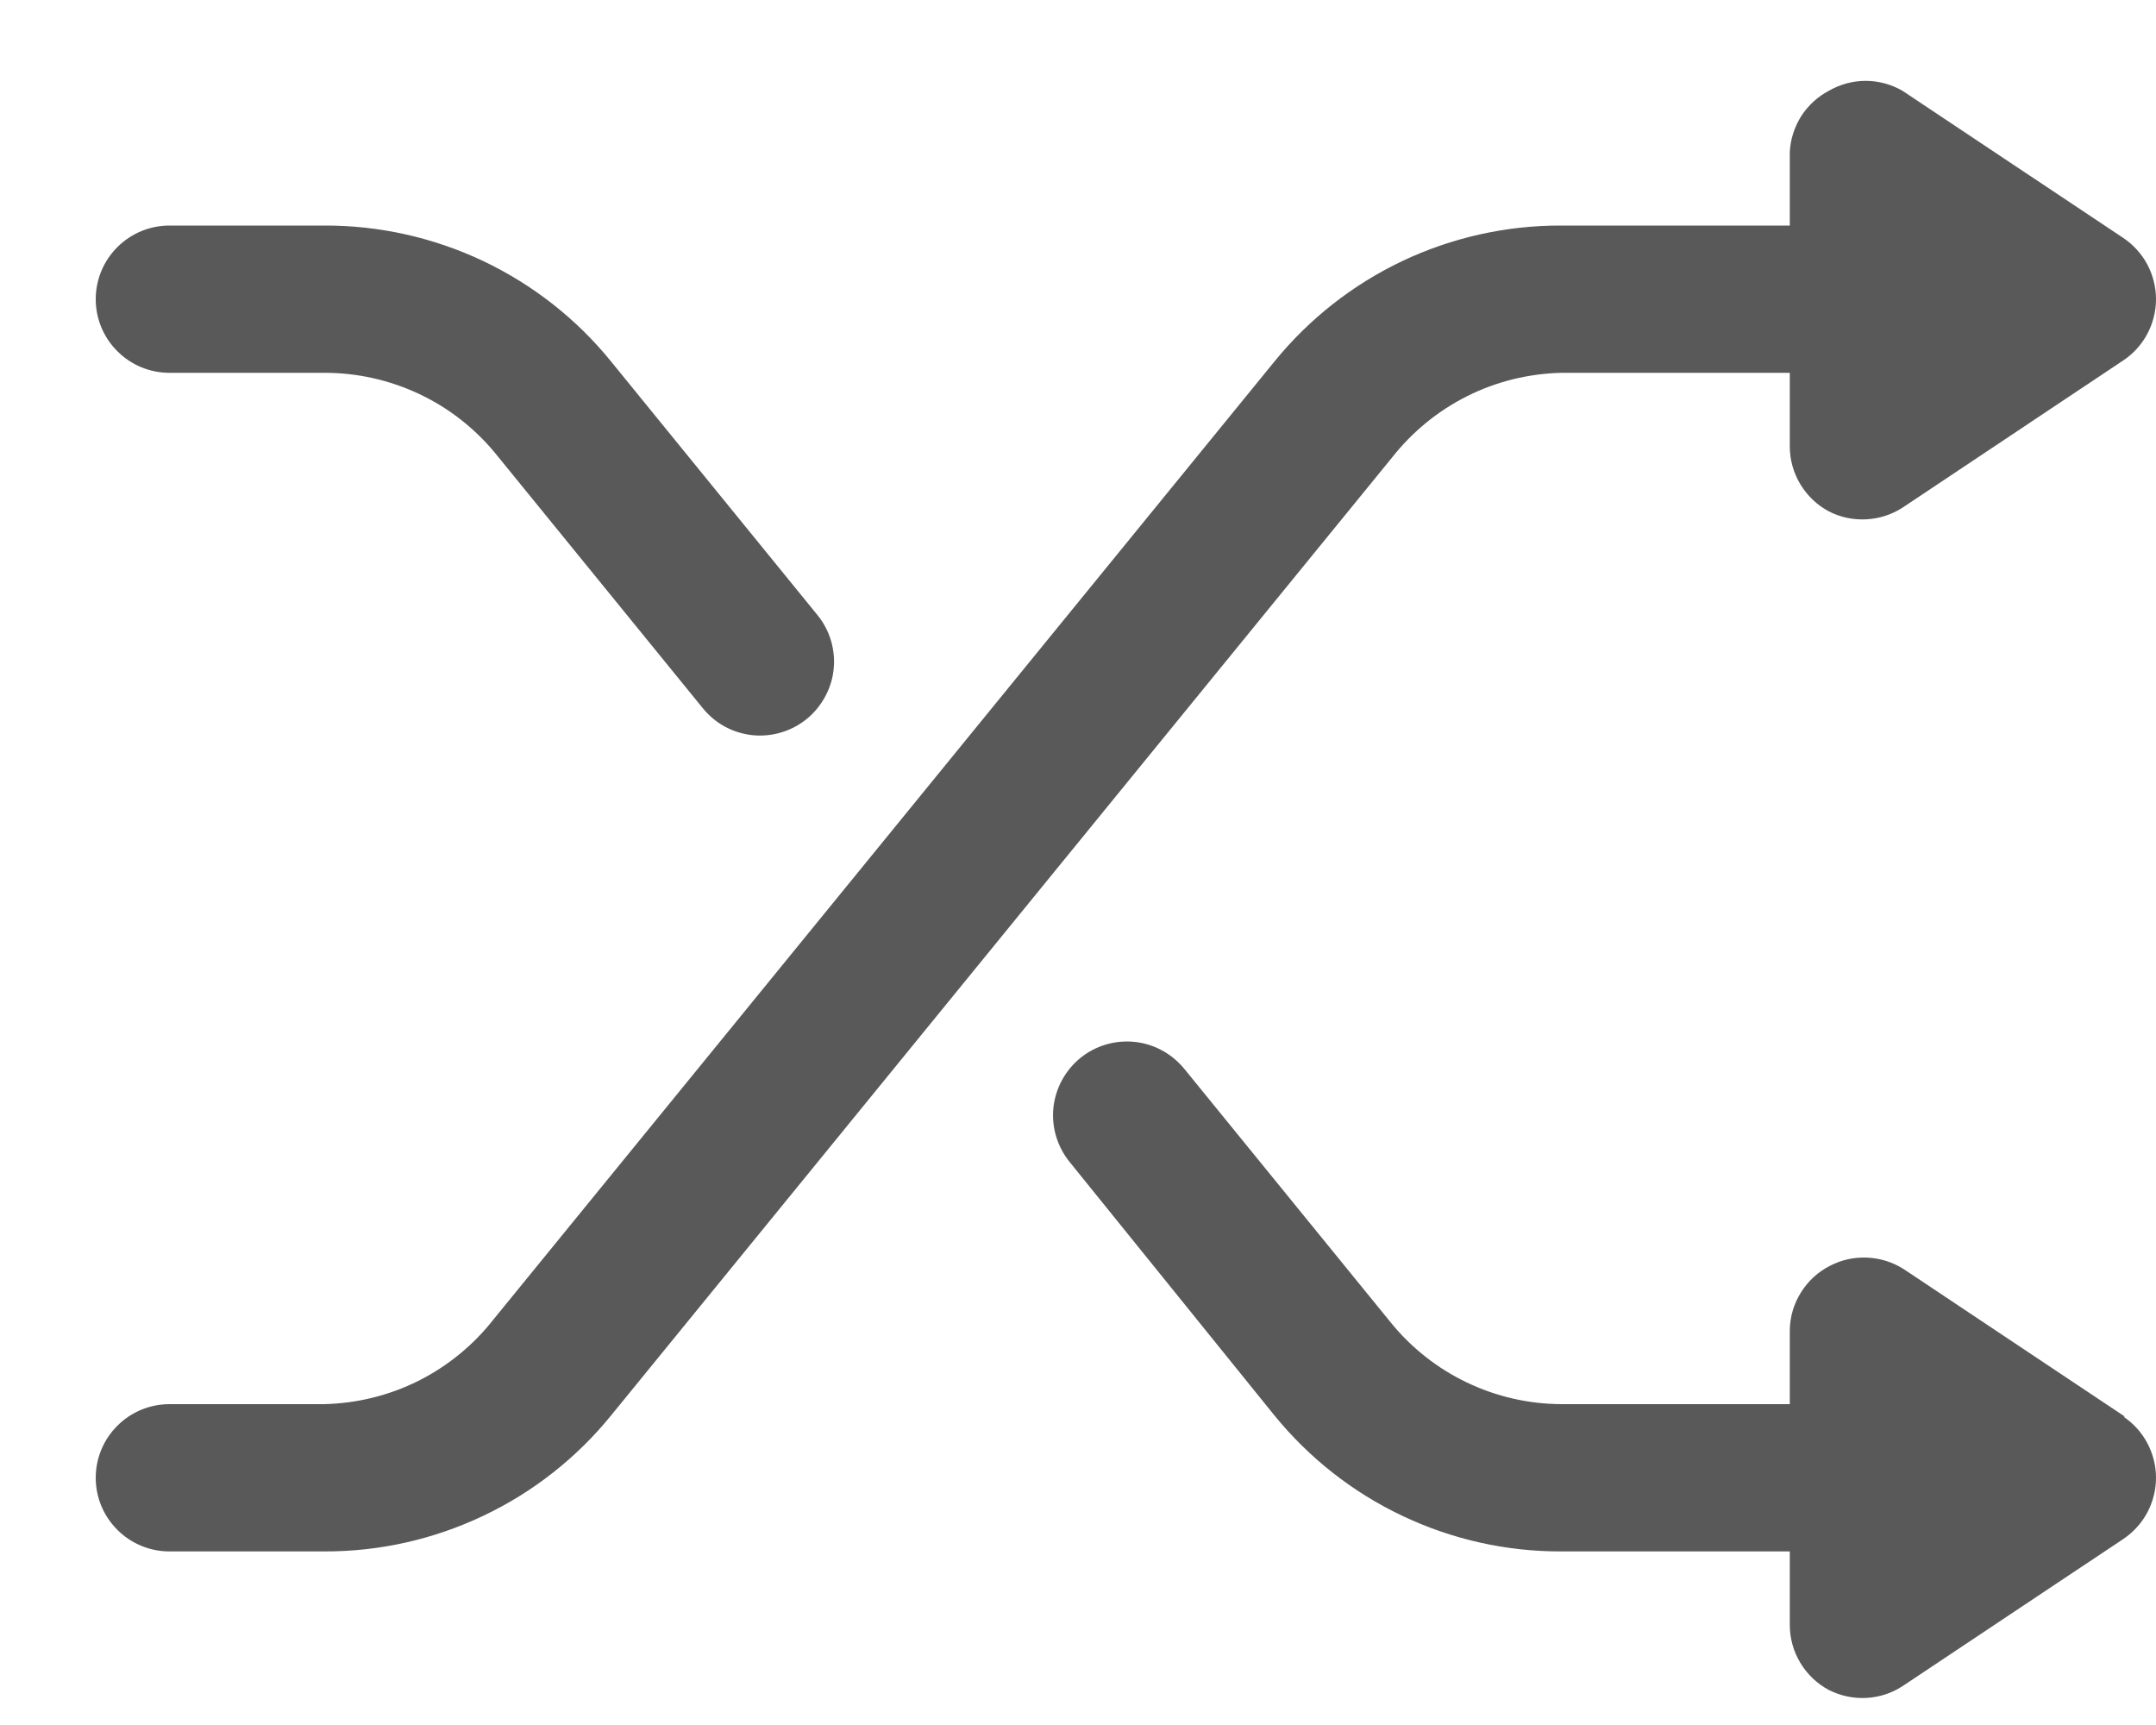 <svg width="20" height="16" viewBox="0 0 20 16" fill="none" xmlns="http://www.w3.org/2000/svg">
<path d="M0.888 2.775C0.888 2.594 0.96 2.42 1.089 2.292C1.217 2.164 1.39 2.092 1.572 2.092H3.006C3.517 2.09 4.021 2.203 4.482 2.421C4.943 2.64 5.35 2.959 5.671 3.356L7.584 5.706C7.641 5.776 7.683 5.856 7.709 5.943C7.734 6.029 7.743 6.12 7.733 6.209C7.724 6.299 7.696 6.385 7.653 6.464C7.61 6.543 7.552 6.613 7.482 6.67C7.412 6.726 7.331 6.769 7.245 6.794C7.159 6.82 7.068 6.828 6.979 6.819C6.889 6.809 6.802 6.782 6.723 6.739C6.644 6.696 6.575 6.637 6.518 6.567L4.605 4.217C4.412 3.979 4.169 3.787 3.892 3.656C3.615 3.525 3.313 3.457 3.006 3.458H1.572C1.39 3.458 1.217 3.386 1.089 3.258C0.96 3.13 0.888 2.956 0.888 2.775ZM19.712 13.14L17.662 11.773C17.561 11.708 17.445 11.671 17.325 11.665C17.205 11.659 17.085 11.684 16.979 11.739C16.867 11.795 16.773 11.881 16.707 11.987C16.64 12.093 16.604 12.215 16.603 12.34V13.024H14.485C14.181 13.023 13.881 12.954 13.607 12.823C13.333 12.692 13.091 12.501 12.9 12.265L10.987 9.915C10.872 9.774 10.707 9.683 10.526 9.664C10.345 9.645 10.165 9.698 10.023 9.812C9.882 9.927 9.792 10.092 9.772 10.273C9.753 10.454 9.807 10.634 9.921 10.776L11.82 13.126C12.142 13.522 12.548 13.842 13.009 14.06C13.47 14.279 13.974 14.392 14.485 14.39H16.603V15.073C16.603 15.197 16.637 15.318 16.701 15.424C16.765 15.53 16.856 15.617 16.965 15.675C17.072 15.729 17.191 15.755 17.311 15.749C17.431 15.743 17.547 15.706 17.648 15.64L19.698 14.274C19.791 14.211 19.867 14.127 19.92 14.028C19.972 13.929 20 13.819 20 13.707C20 13.595 19.972 13.485 19.92 13.386C19.867 13.287 19.791 13.202 19.698 13.14H19.712ZM14.485 3.458H16.603V4.142C16.603 4.265 16.637 4.386 16.701 4.492C16.765 4.598 16.856 4.685 16.965 4.743C17.072 4.798 17.191 4.823 17.311 4.817C17.431 4.811 17.547 4.774 17.648 4.709L19.698 3.342C19.791 3.28 19.867 3.195 19.92 3.096C19.972 2.997 20 2.887 20 2.775C20 2.663 19.972 2.553 19.92 2.454C19.867 2.355 19.791 2.271 19.698 2.208L17.648 0.842C17.544 0.782 17.427 0.75 17.306 0.75C17.187 0.75 17.069 0.782 16.965 0.842C16.861 0.897 16.773 0.978 16.709 1.077C16.646 1.177 16.609 1.291 16.603 1.409V2.092H14.485C13.974 2.09 13.47 2.203 13.009 2.421C12.548 2.64 12.142 2.959 11.82 3.356L4.578 12.238C4.391 12.477 4.152 12.672 3.881 12.808C3.609 12.944 3.31 13.017 3.006 13.024H1.572C1.39 13.024 1.217 13.096 1.089 13.224C0.96 13.352 0.888 13.526 0.888 13.707C0.888 13.888 0.96 14.062 1.089 14.19C1.217 14.318 1.39 14.39 1.572 14.39H3.006C3.517 14.392 4.021 14.279 4.482 14.06C4.943 13.842 5.35 13.522 5.671 13.126L12.913 4.244C13.101 4.005 13.339 3.81 13.611 3.674C13.882 3.538 14.181 3.465 14.485 3.458Z" fill="#595959"/>
</svg>
